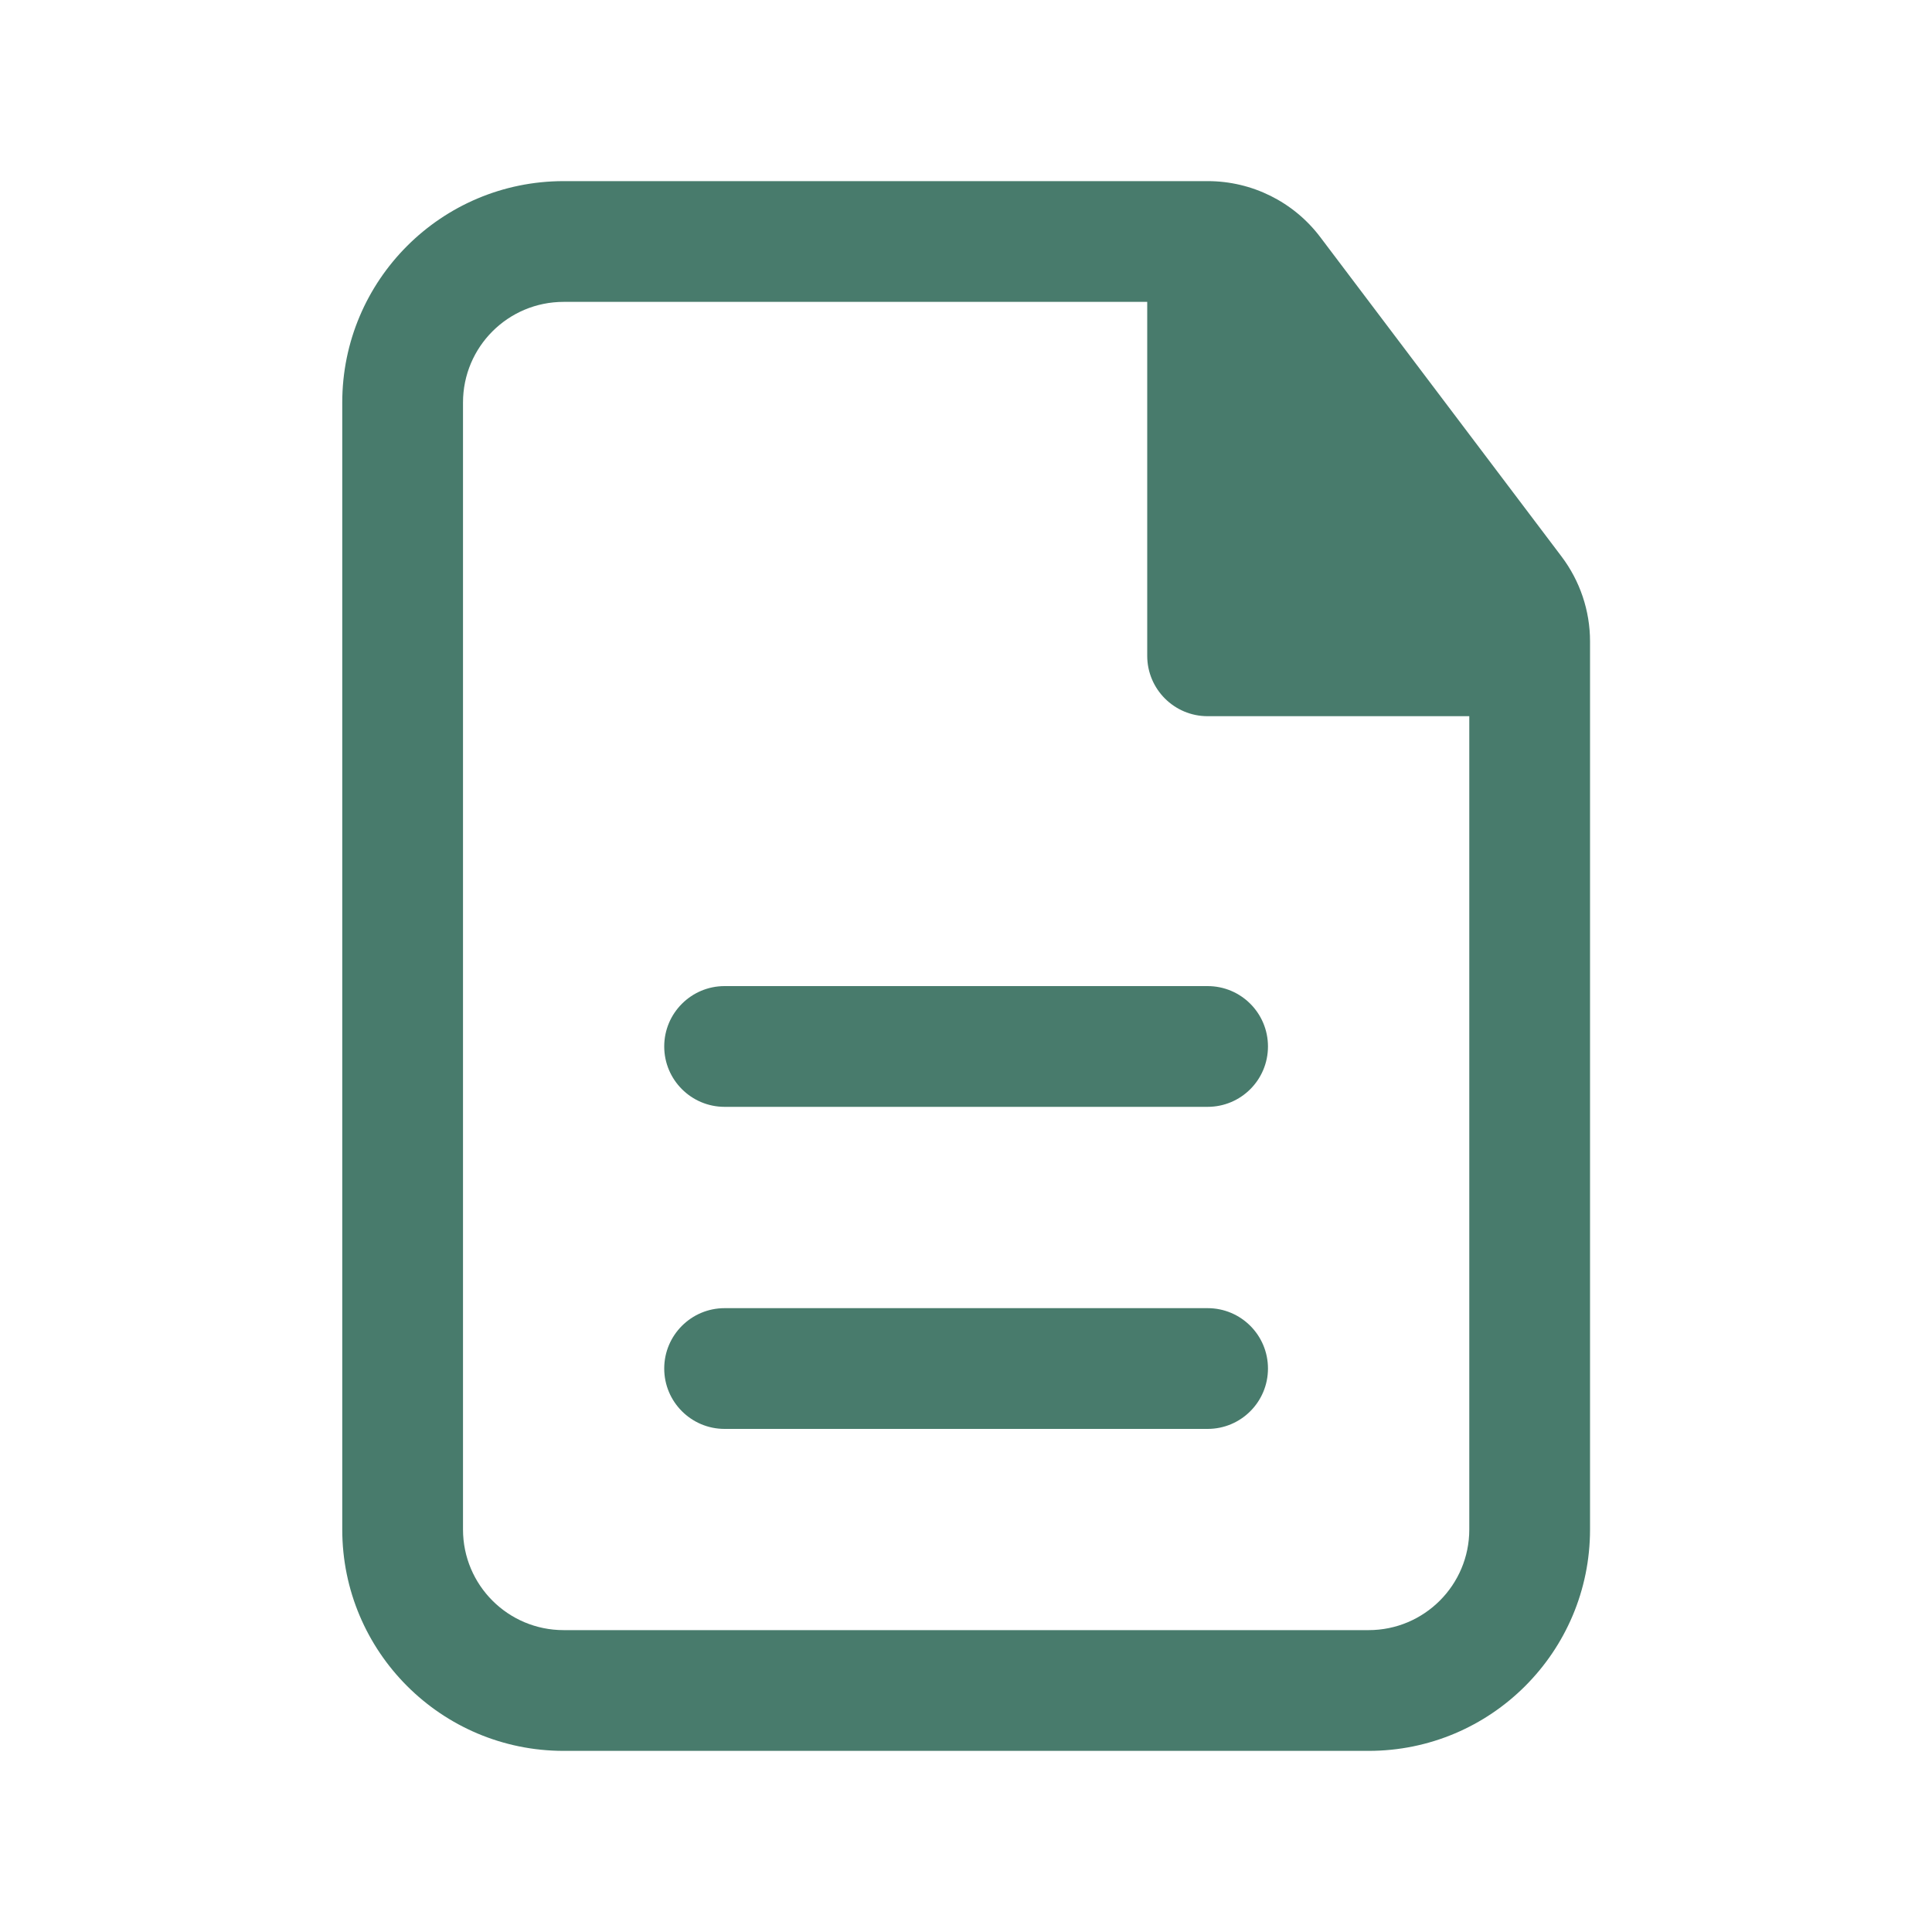<svg width="20" height="20" viewBox="0 0 20 20" fill="none" xmlns="http://www.w3.org/2000/svg">
<path d="M13.126 10.833C13.126 10.488 12.847 10.208 12.501 10.208H7.501C7.156 10.208 6.876 10.488 6.876 10.833C6.876 11.178 7.156 11.458 7.501 11.458H12.501C12.847 11.458 13.126 11.178 13.126 10.833Z" fill="#487B6C"/>
<path d="M13.126 14.167C13.126 13.822 12.847 13.542 12.501 13.542H7.501C7.156 13.542 6.876 13.822 6.876 14.167C6.876 14.512 7.156 14.792 7.501 14.792H12.501C12.847 14.792 13.126 14.512 13.126 14.167Z" fill="#487B6C"/>
<path fill-rule="evenodd" clip-rule="evenodd" d="M5.835 1.875C4.569 1.875 3.543 2.901 3.543 4.167V15.833C3.543 17.099 4.569 18.125 5.835 18.125H14.168C15.434 18.125 16.46 17.099 16.46 15.833V6.64C16.46 6.322 16.356 6.014 16.165 5.761L13.667 2.454C13.391 2.089 12.96 1.875 12.503 1.875H5.835ZM4.793 4.167C4.793 3.591 5.259 3.125 5.835 3.125H11.876V6.789C11.876 7.134 12.156 7.414 12.501 7.414H15.21V15.833C15.21 16.409 14.743 16.875 14.168 16.875H5.835C5.259 16.875 4.793 16.409 4.793 15.833V4.167Z" fill="#487B6C"/>
</svg>
